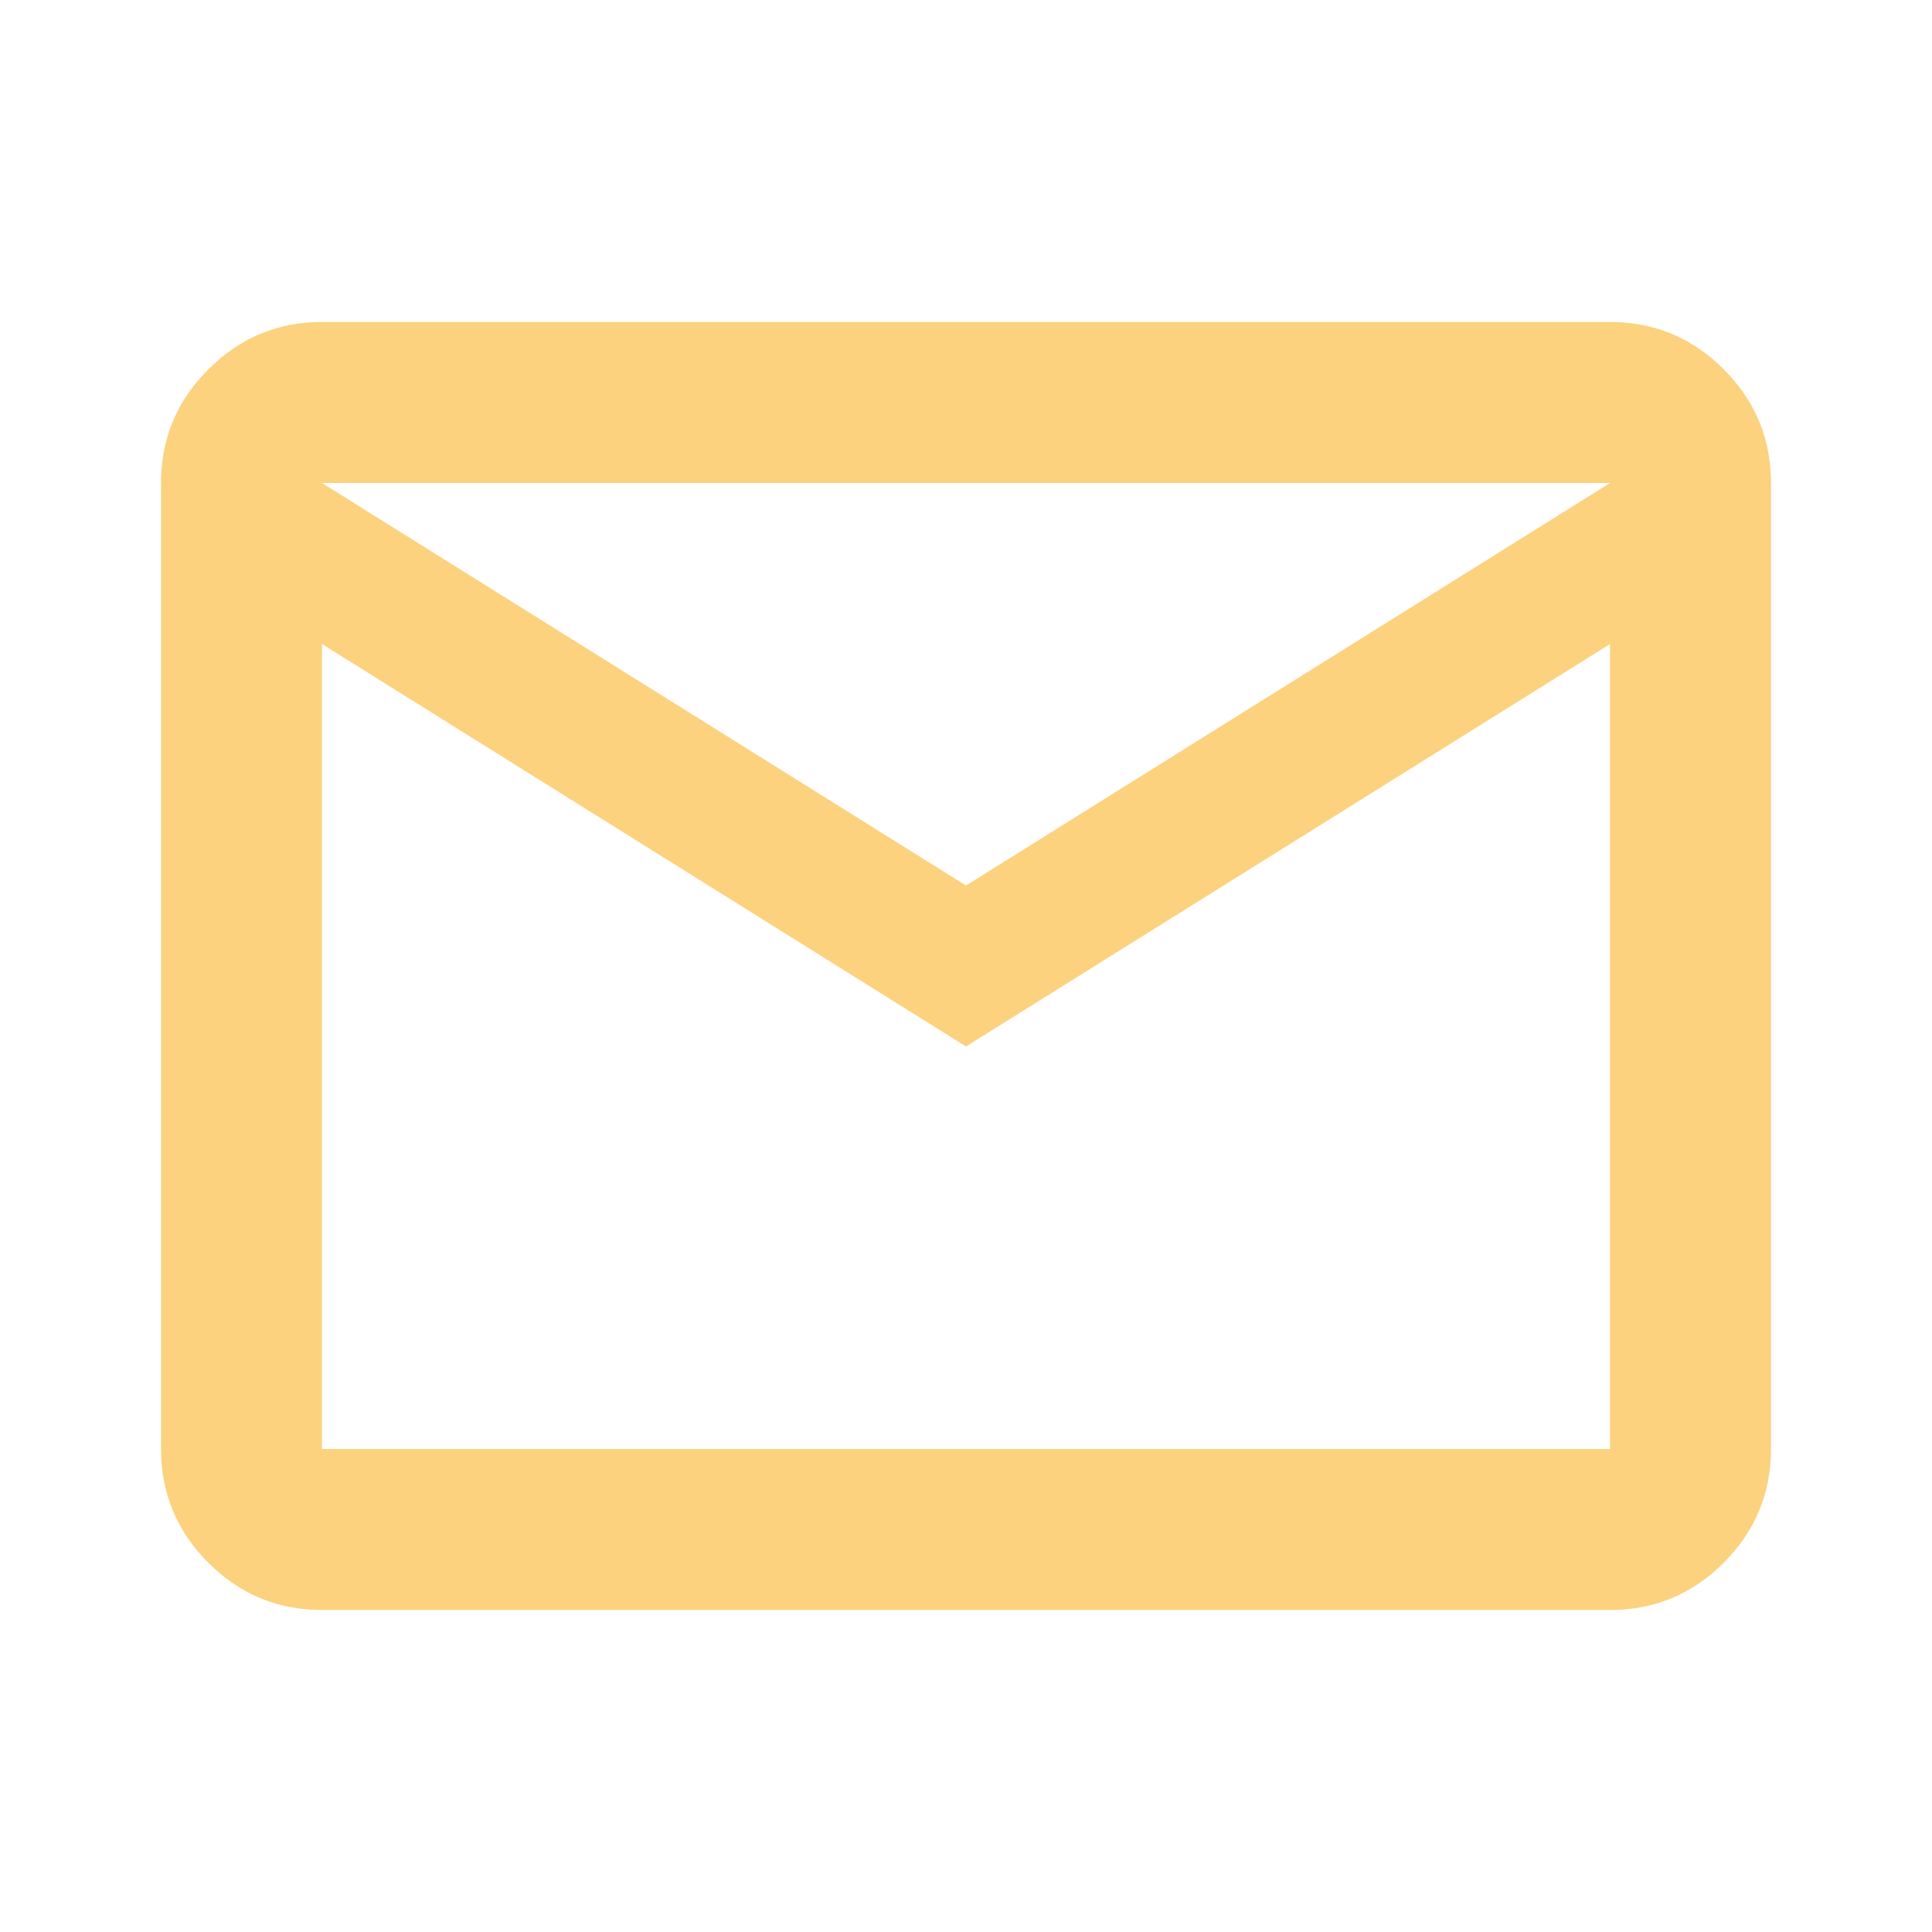 <svg width="32" height="32" viewBox="0 0 32 32" fill="none" xmlns="http://www.w3.org/2000/svg">
<mask id="mask0_157_616" style="mask-type:alpha" maskUnits="userSpaceOnUse" x="0" y="0" width="32" height="32">
<rect width="32" height="32" fill="#D9D9D9"/>
</mask>
<g mask="url(#mask0_157_616)">
<path d="M5.333 26.667C4.6 26.667 3.972 26.406 3.451 25.884C2.928 25.361 2.667 24.733 2.667 24V8C2.667 7.267 2.928 6.639 3.451 6.117C3.972 5.595 4.6 5.333 5.333 5.333H26.667C27.4 5.333 28.028 5.595 28.551 6.117C29.072 6.639 29.333 7.267 29.333 8V24C29.333 24.733 29.072 25.361 28.551 25.884C28.028 26.406 27.4 26.667 26.667 26.667H5.333ZM16 17.333L5.333 10.667V24H26.667V10.667L16 17.333ZM16 14.667L26.667 8H5.333L16 14.667Z" fill="#FCD27E"/>
</g>
</svg>
